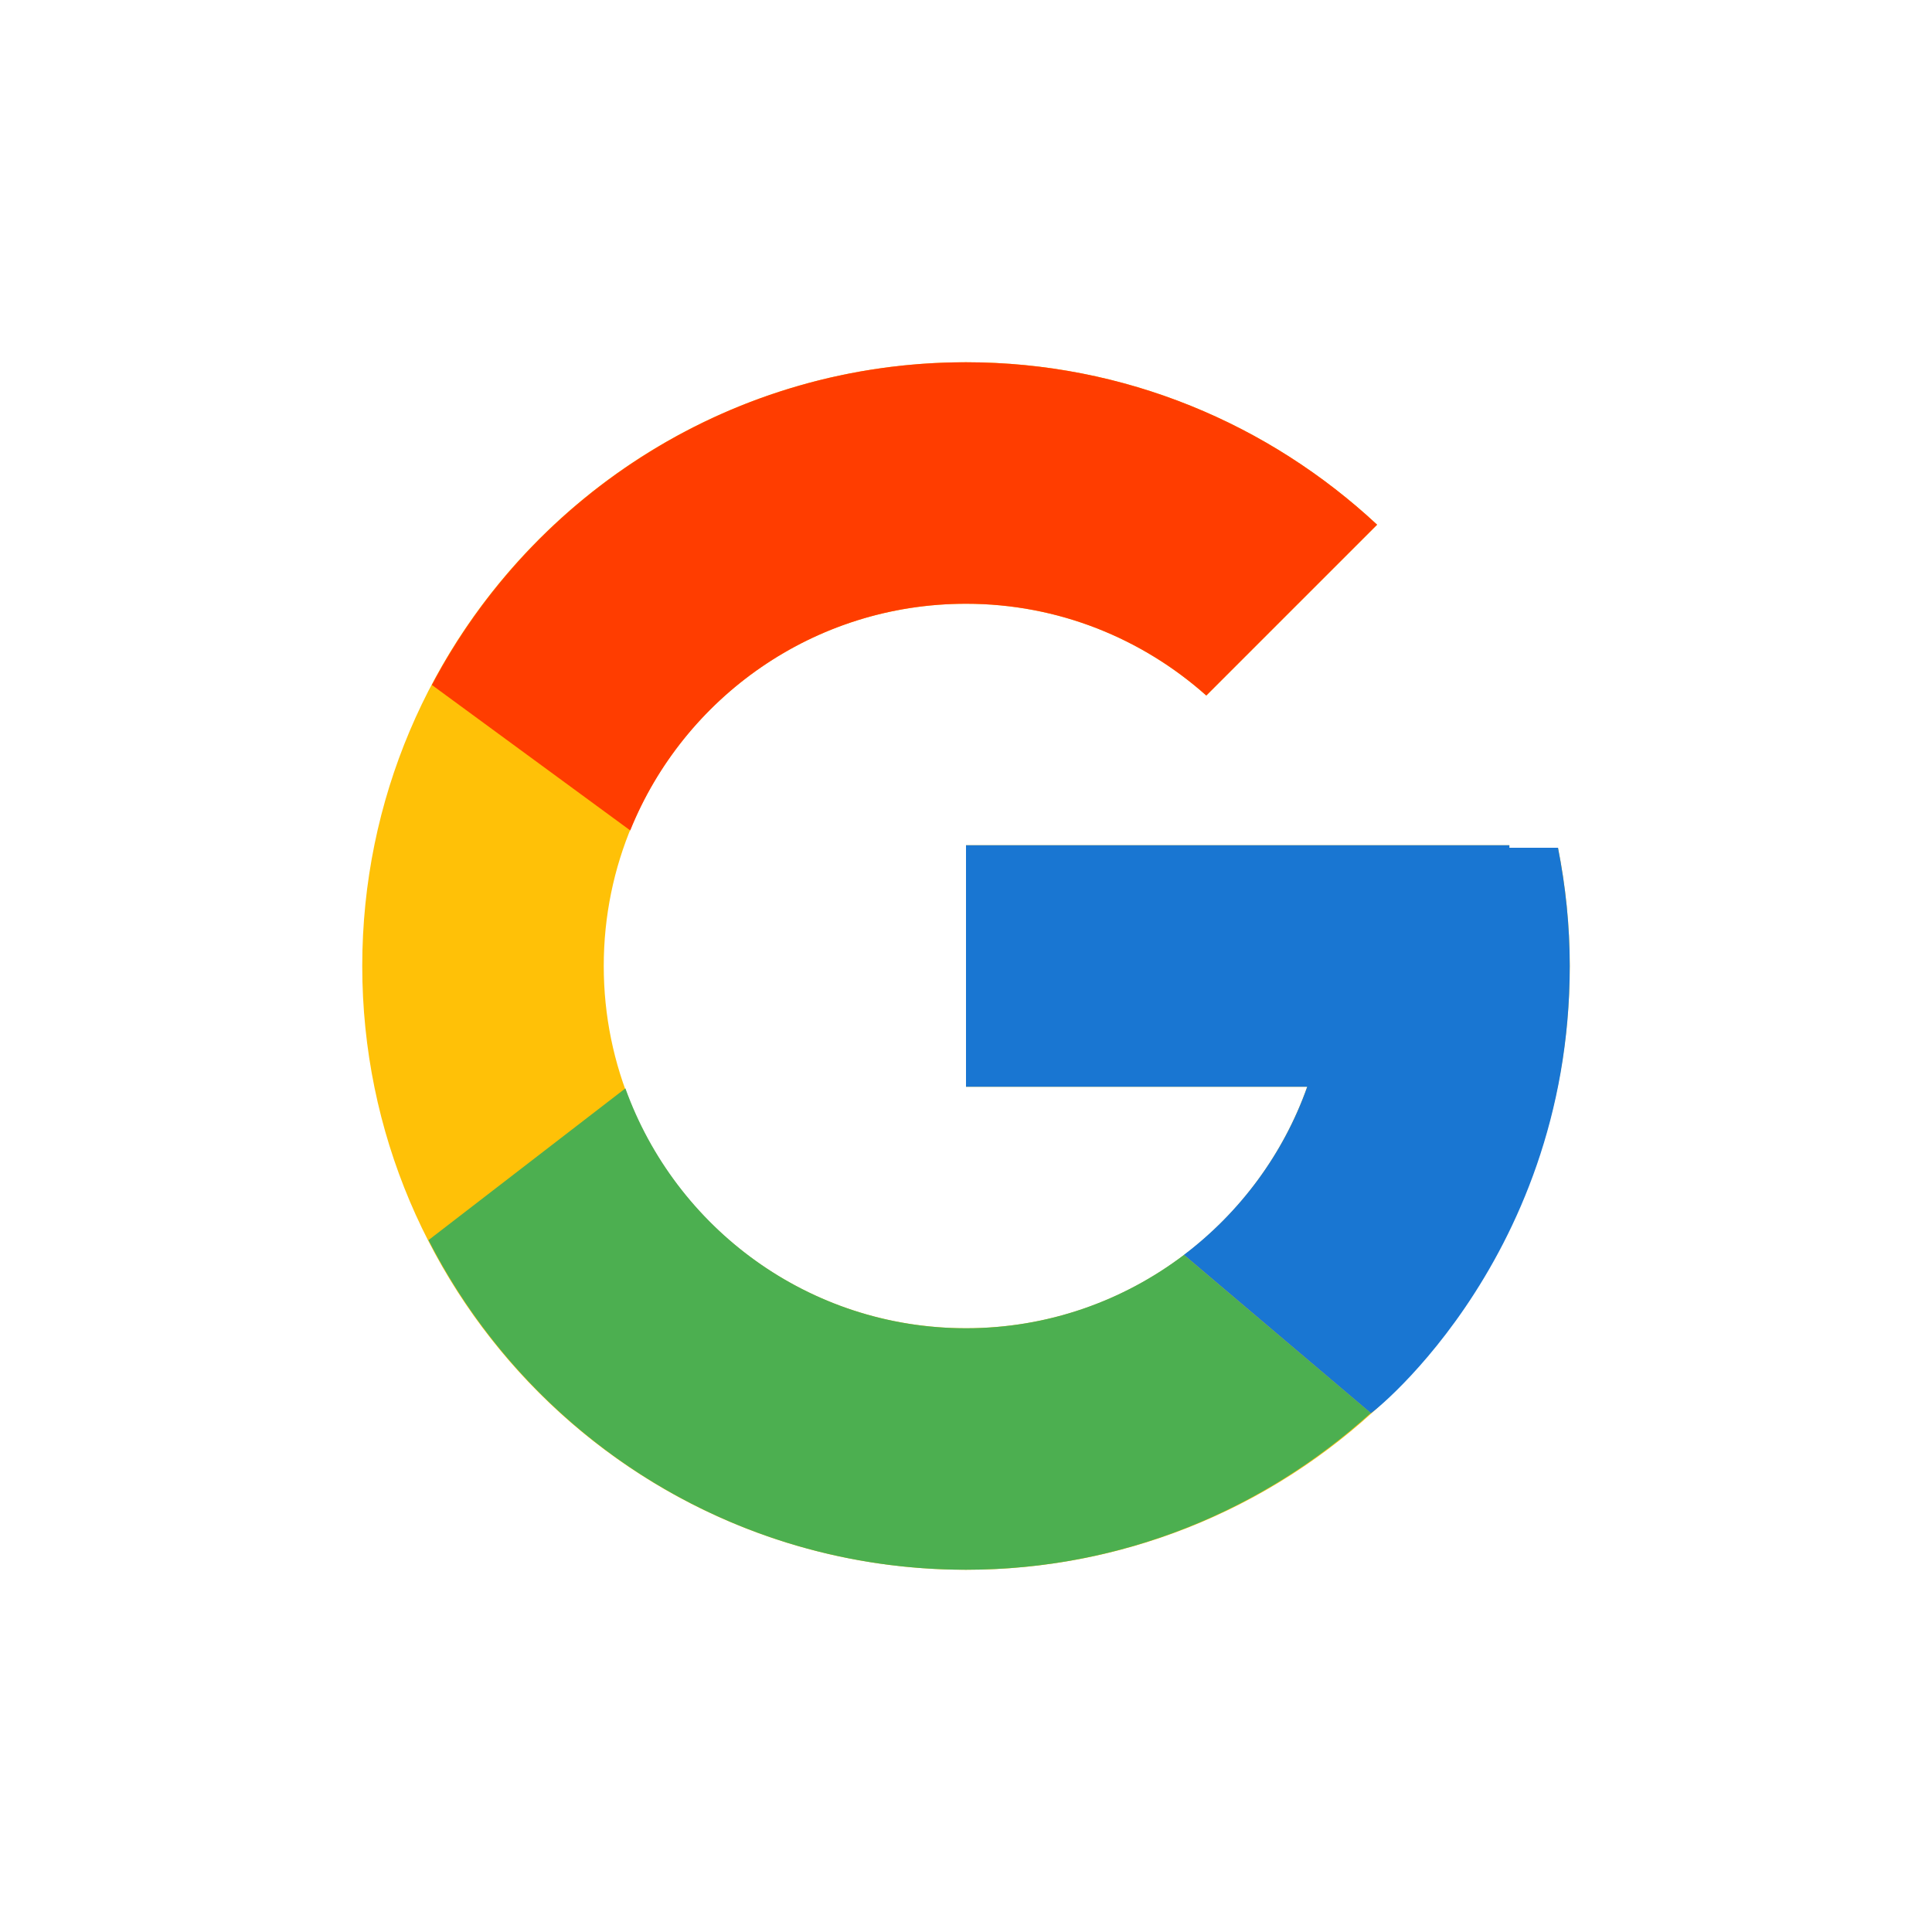 <svg width="24" height="24" viewBox="0 0 24 24" fill="none" xmlns="http://www.w3.org/2000/svg">
<path d="M19.354 10.531H18.75V10.5H12V13.5H16.239C15.62 15.246 13.959 16.5 12 16.5C9.515 16.5 7.5 14.485 7.5 12C7.5 9.515 9.515 7.5 12 7.5C13.147 7.5 14.191 7.933 14.985 8.64L17.107 6.518C15.767 5.27 13.976 4.5 12 4.5C7.858 4.5 4.5 7.858 4.5 12C4.5 16.142 7.858 19.5 12 19.5C16.142 19.5 19.5 16.142 19.5 12C19.5 11.497 19.448 11.006 19.354 10.531Z" fill="#FFC107"/>
<path d="M5.365 8.509L7.829 10.316C8.496 8.665 10.11 7.5 12 7.5C13.147 7.5 14.191 7.933 14.985 8.64L17.107 6.518C15.767 5.27 13.976 4.5 12 4.5C9.119 4.5 6.621 6.126 5.365 8.509Z" fill="#FF3D00"/>
<path d="M12 19.5C13.937 19.5 15.697 18.759 17.028 17.553L14.707 15.589C13.954 16.159 13.018 16.5 12 16.5C10.049 16.5 8.393 15.256 7.769 13.52L5.323 15.405C6.564 17.834 9.085 19.5 12 19.5Z" fill="#4CAF50"/>
<path d="M19.354 10.531H18.75V10.5H12V13.5H16.239C15.942 14.339 15.402 15.062 14.706 15.589L14.707 15.588L17.028 17.553C16.864 17.702 19.5 15.75 19.5 12C19.5 11.497 19.448 11.006 19.354 10.531Z" fill="#1976D2"/>
</svg>
